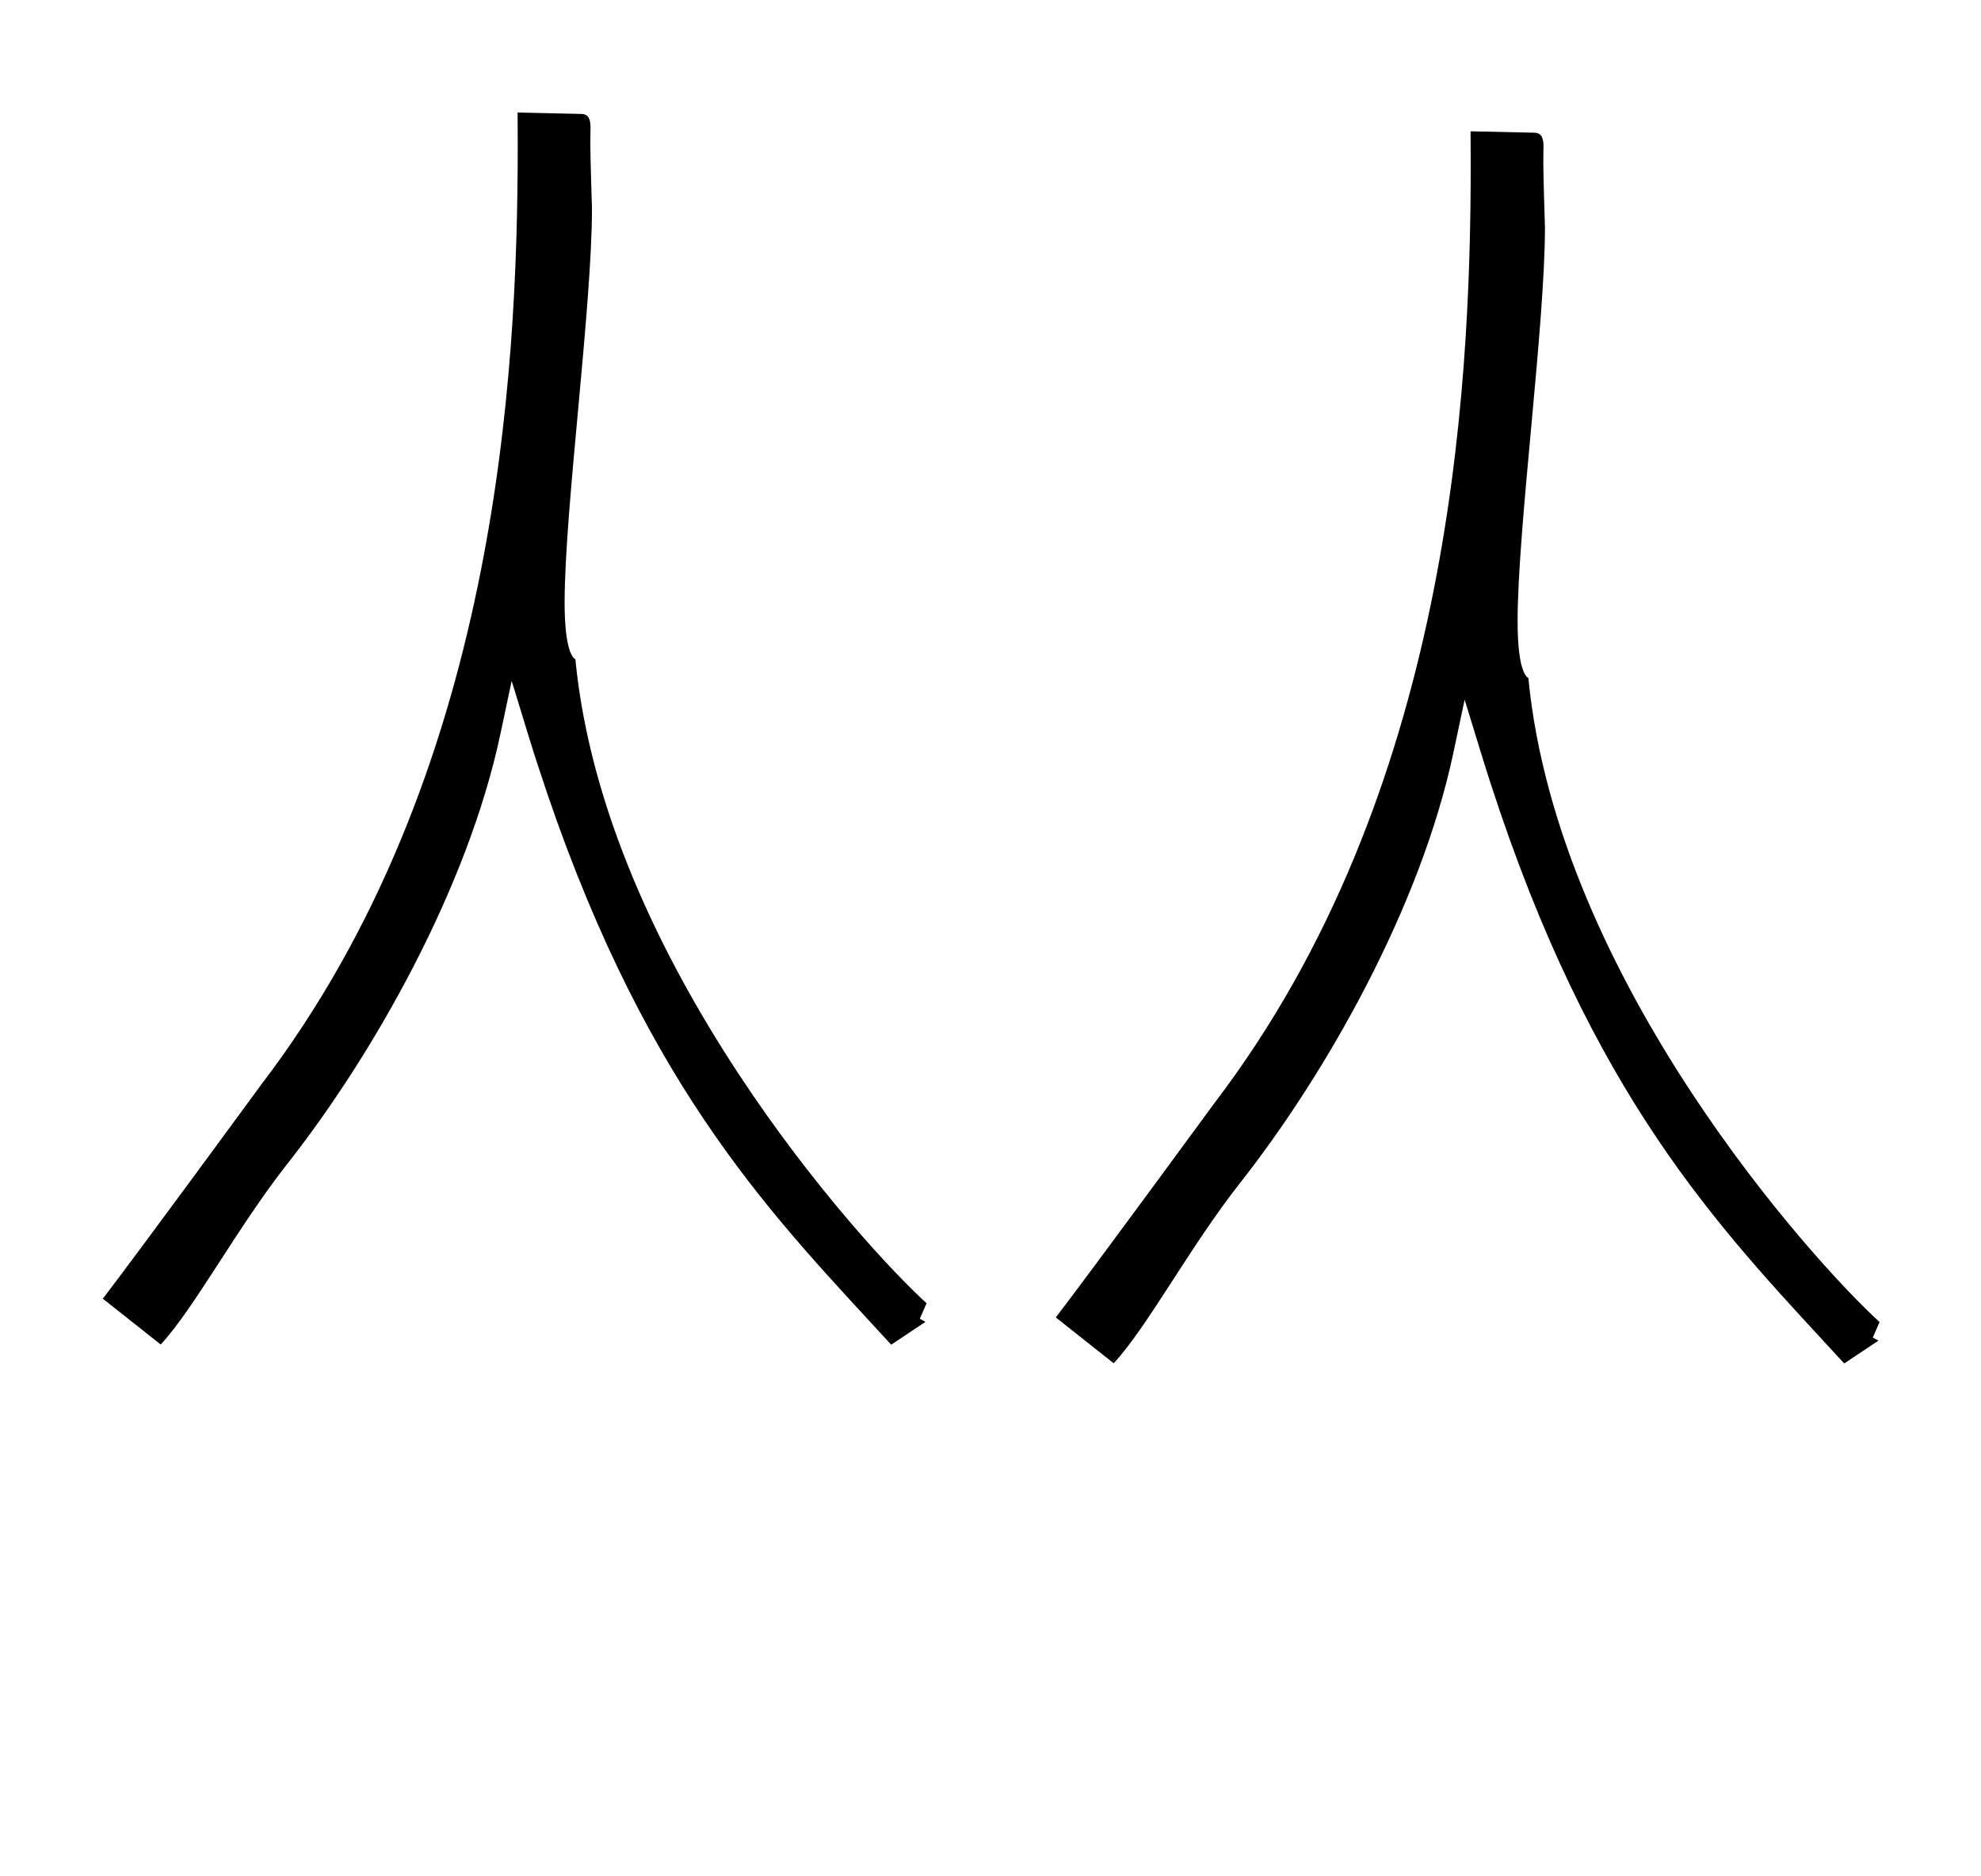 <?xml version="1.0" standalone="no"?>
<!DOCTYPE svg PUBLIC "-//W3C//DTD SVG 1.1//EN" "http://www.w3.org/Graphics/SVG/1.1/DTD/svg11.dtd" >
<svg xmlns="http://www.w3.org/2000/svg" xmlns:xlink="http://www.w3.org/1999/xlink" version="1.1" viewBox="-10 0 1056 1000">
  <g transform="matrix(1 0 0 -1 0 800)">
   <path fill="currentColor"
d="M813.56 678.925c0 0.337 -0.872 27.105 -0.872 33.654c0 4.846 0.095 9.343 0.095 9.437c0 3.701 -0.688 7.168 -4.816 7.257l-34.055 0.752c0.042 -5.589 0.07 -11.402 0.07 -17.424
c0 -123.917 -11.461 -336.089 -136.27 -500.035c-0.864 -1.135 -65.216 -89.074 -84.9 -114.691c2.693 -2.145 2.693 -2.145 30.844 -24.43c17.731 18.958 40.715 62.237 67.378 96.099c45.673 58.004 96.213 146.791 113.71 229.245
l6.01 28.322l8.492 -27.679c53.431 -174.149 120.65 -246.84 183.07 -314.416l10.755 -11.672l18.244 12.163l-2.991 1.669l3.606 8.25c-33.865 30.755 -171.543 181.648 -187.218 343.23c-1.233 0.588 -5.732 4.496 -5.732 30.168
c0 49.688 14.579 157.302 14.579 210.101zM305.56 688.925c0 0.337 -0.872 27.105 -0.872 33.654c0 4.846 0.095 9.343 0.095 9.437c0 3.701 -0.688 7.168 -4.816 7.257l-34.055 0.752
c0.042 -5.589 0.07 -11.402 0.07 -17.424c0 -123.917 -11.461 -336.089 -136.27 -500.035c-0.864 -1.135 -65.216 -89.074 -84.9 -114.691c2.693 -2.145 2.693 -2.145 30.844 -24.43
c17.731 18.958 40.715 62.237 67.378 96.099c45.673 58.004 96.213 146.791 113.71 229.245l6.01 28.322l8.492 -27.679c53.431 -174.149 120.65 -246.84 183.07 -314.416l10.755 -11.672l18.244 12.163l-2.991 1.669l3.606 8.25
c-33.865 30.755 -171.543 181.648 -187.218 343.23c-1.233 0.588 -5.732 4.496 -5.732 30.168c0 49.688 14.579 157.302 14.579 210.101z" />
  </g>

</svg>
